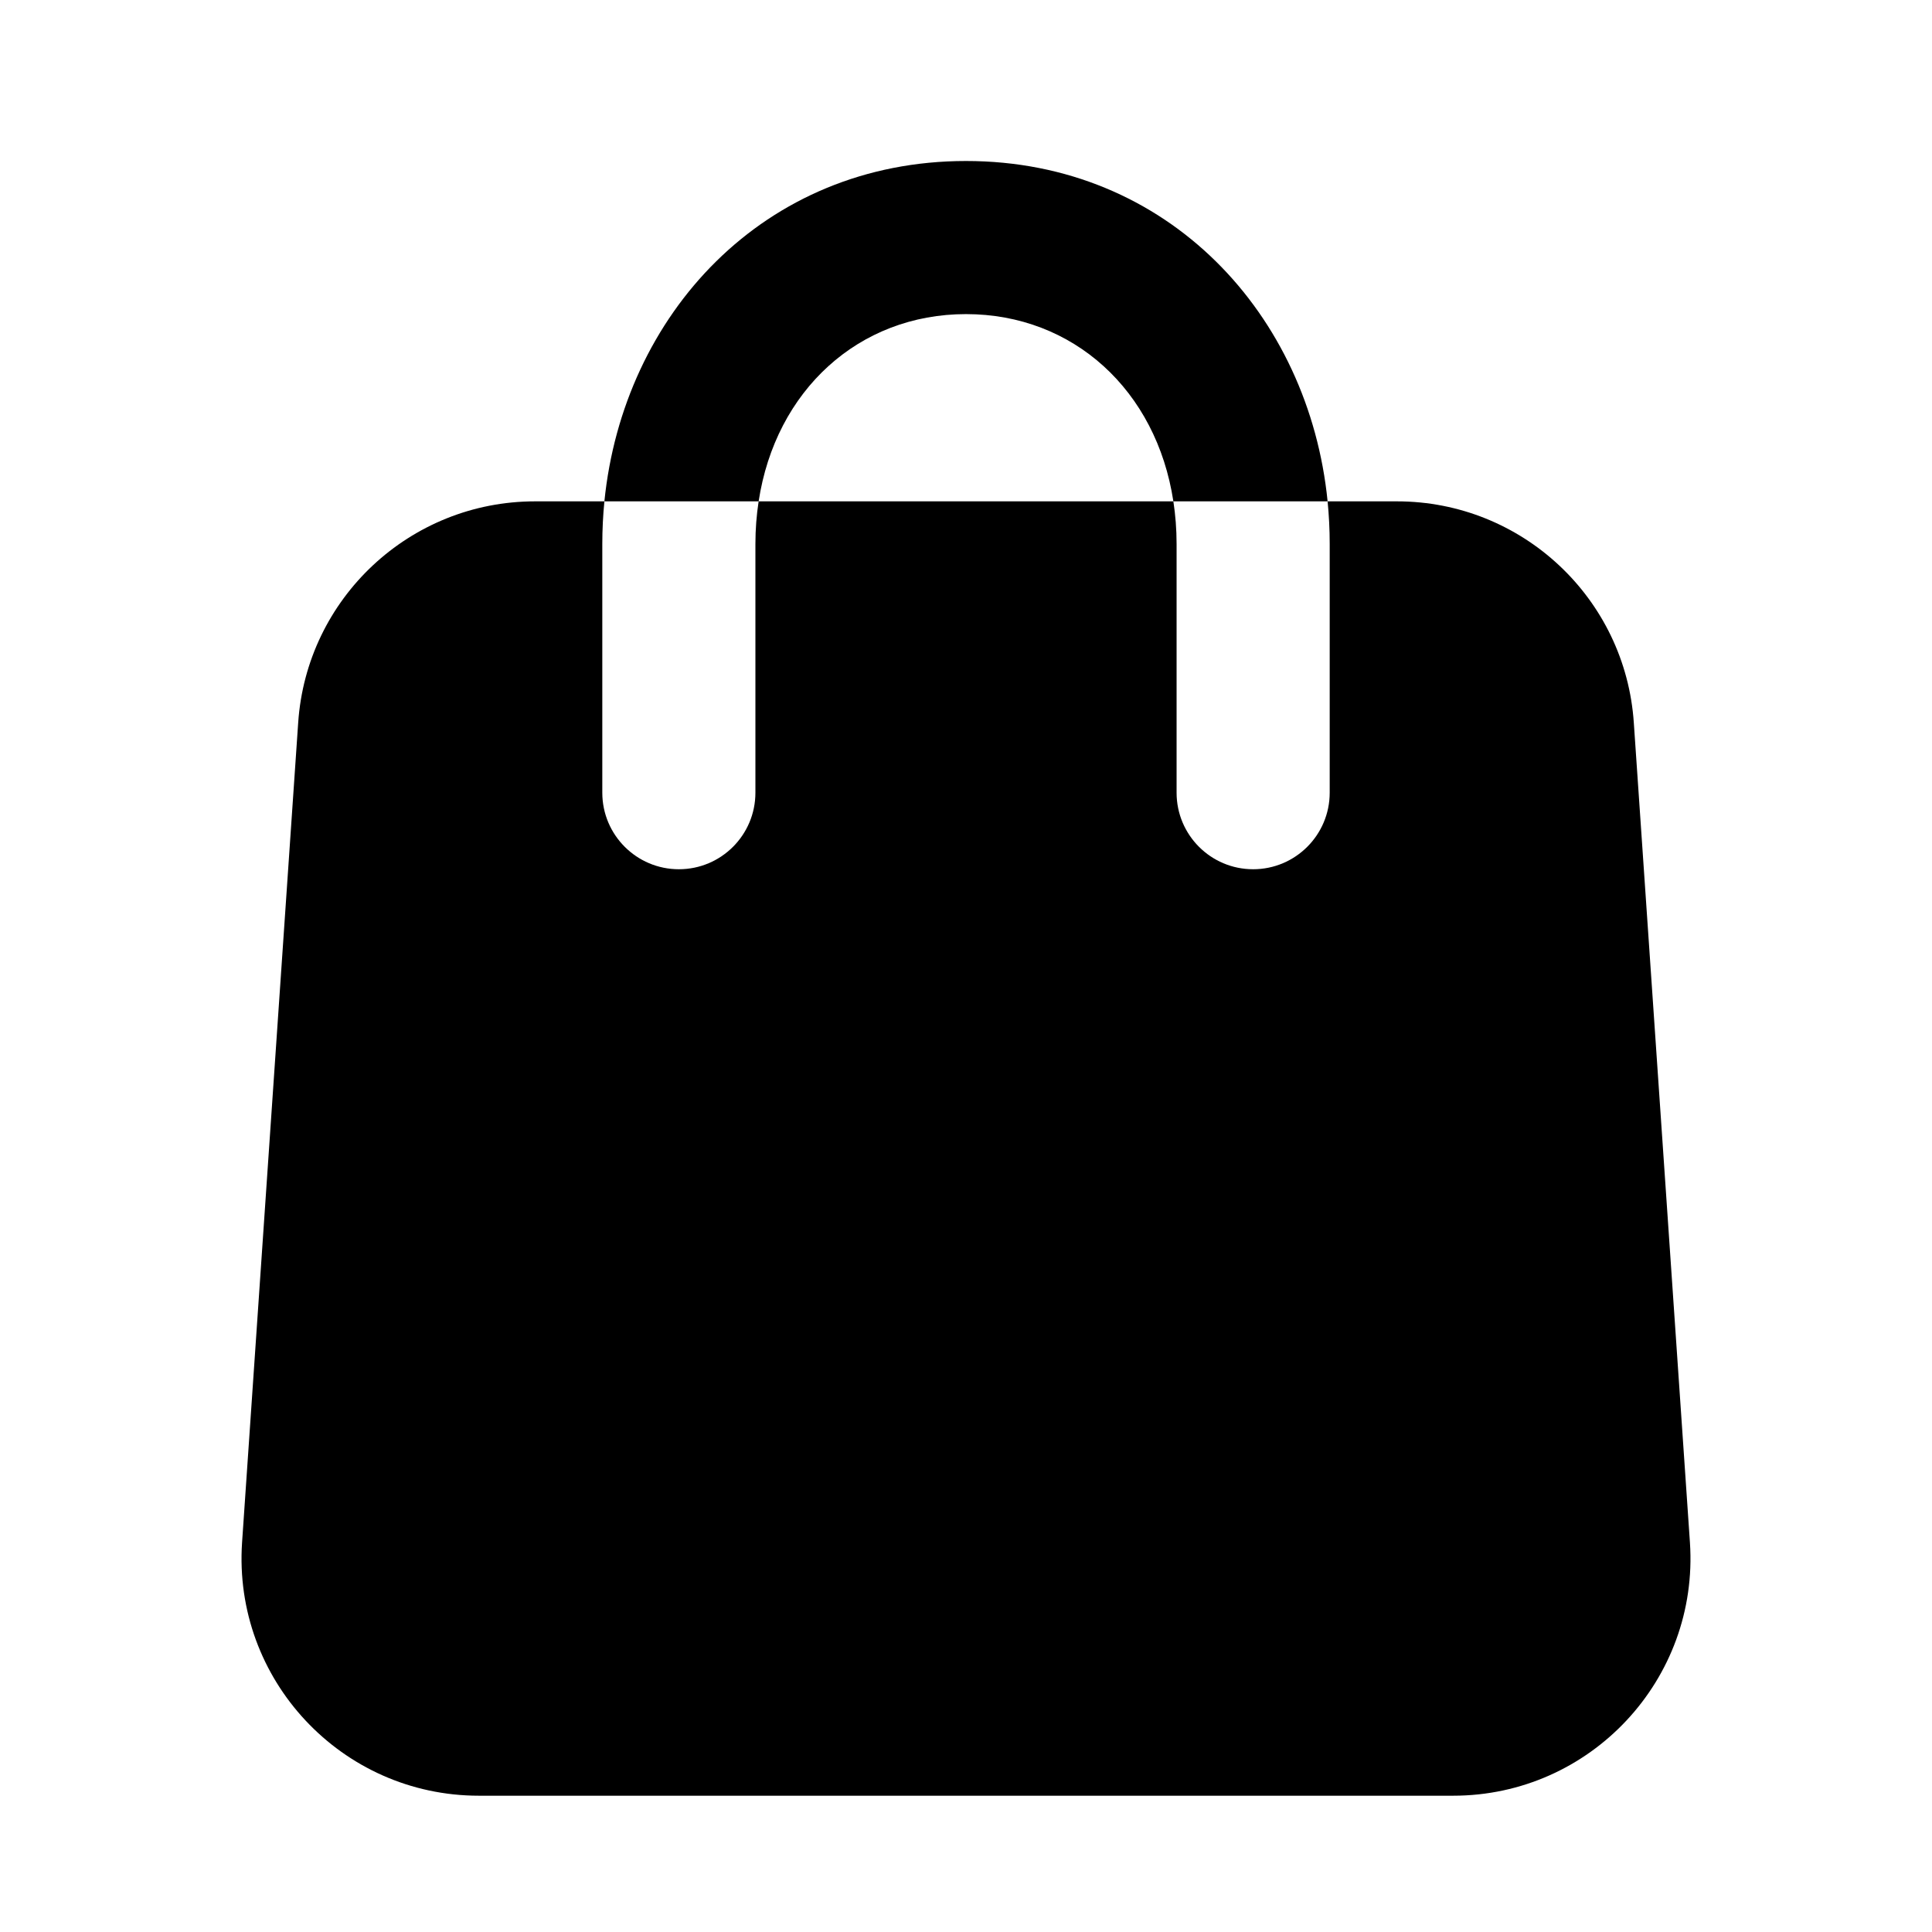 <svg width="24" height="24" viewBox="0 0 24 24"   xmlns="http://www.w3.org/2000/svg">
<path fill-rule="evenodd" clip-rule="evenodd" d="M16.492 6.228C16.261 3.914 14.517 2 12 2C9.483 2 7.74 3.914 7.508 6.228H6.646C5.094 6.228 3.807 7.432 3.704 8.981L3.007 19.162C2.893 20.864 4.243 22.307 5.949 22.307H18.051C19.757 22.307 21.107 20.864 20.993 19.162L20.296 8.981C20.193 7.432 18.906 6.228 17.354 6.228H16.492ZM9.424 6.228C9.634 4.85 10.667 3.902 12 3.902C13.333 3.902 14.366 4.85 14.576 6.228H9.424ZM7.508 6.228H9.424C9.398 6.398 9.384 6.574 9.384 6.756V9.847C9.384 10.372 8.959 10.798 8.433 10.798C7.908 10.798 7.482 10.372 7.482 9.847V6.756C7.482 6.578 7.491 6.402 7.508 6.228ZM16.492 6.228H14.576C14.602 6.398 14.616 6.574 14.616 6.756V9.847C14.616 10.372 15.041 10.798 15.567 10.798C16.092 10.798 16.518 10.372 16.518 9.847V6.756C16.518 6.578 16.509 6.402 16.492 6.228Z"/>
</svg>
